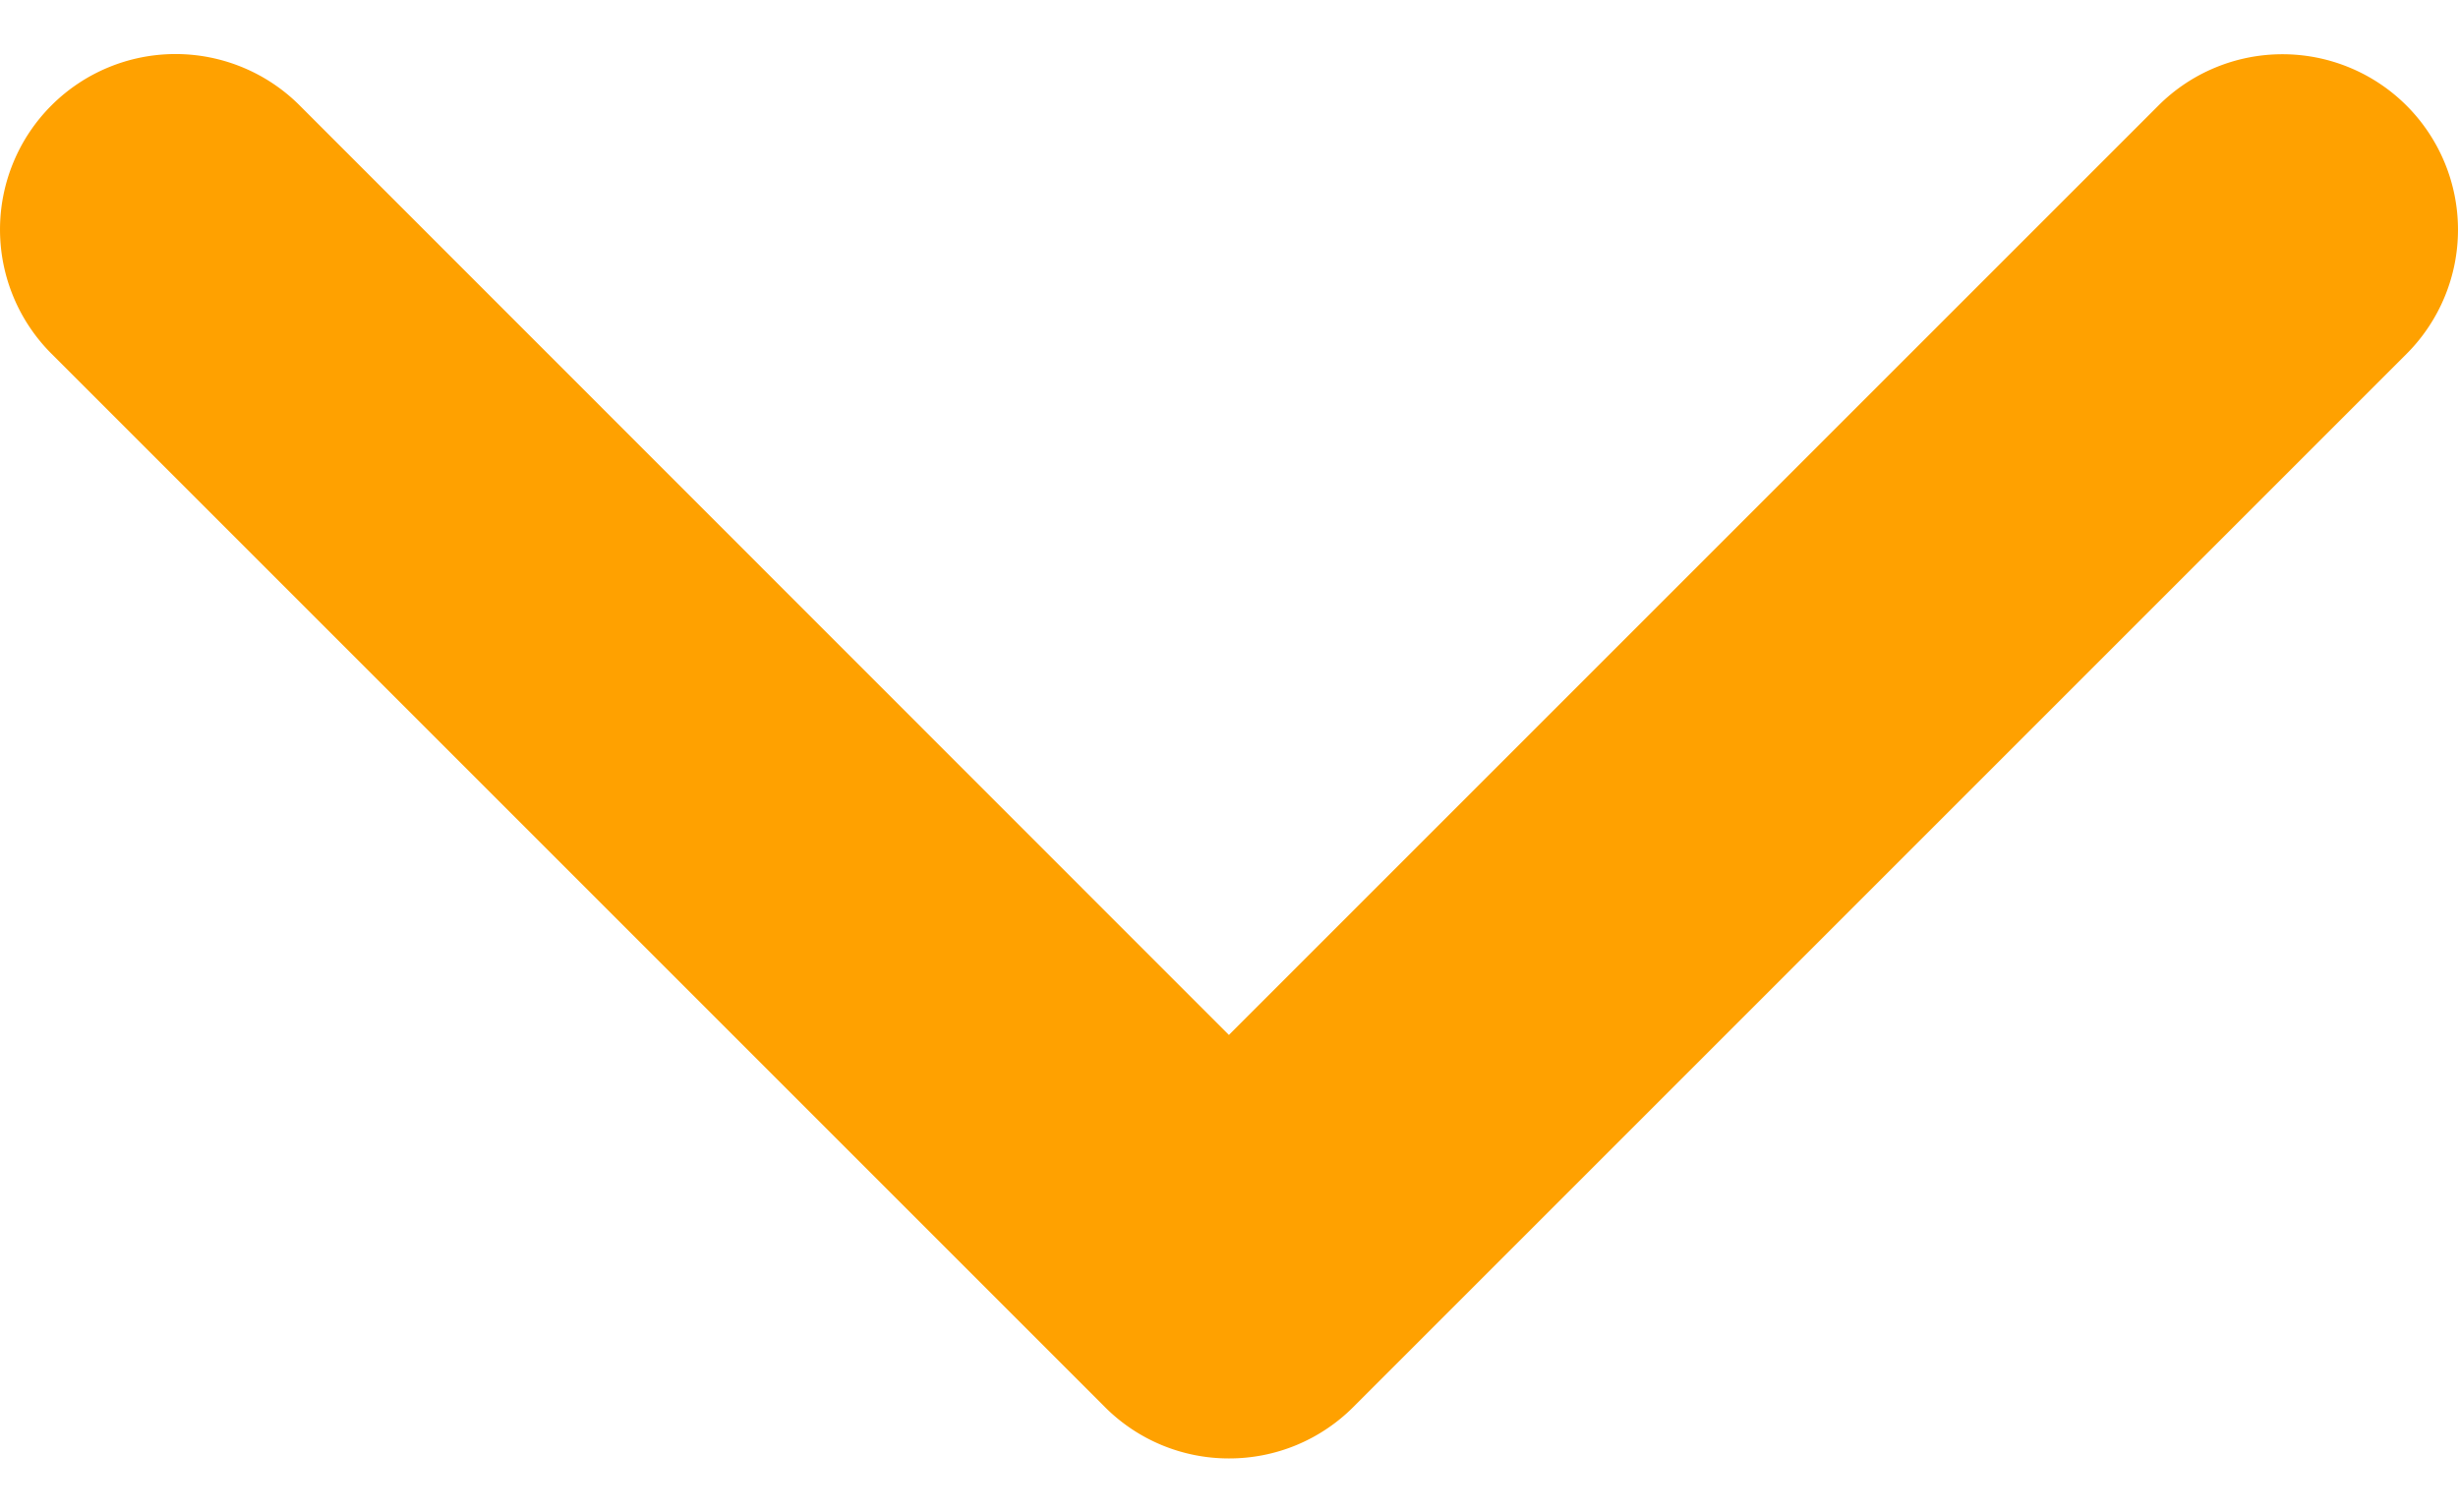 <svg width="13" height="8" style="fill: #ffa100;" id="chevron" data-name="chevron" xmlns="http://www.w3.org/2000/svg" viewBox="0 0 13.001 7.429"><title>chevron</title><path d="M6.5,7.518a.925.925,0,0,1-.656-.272L.272,1.674A.928.928,0,0,1,1.585.361L6.5,5.278,11.416.362a.928.928,0,1,1,1.313,1.313L7.157,7.247A.926.926,0,0,1,6.5,7.518Z" transform="translate(-0 -0.089)"/></svg>